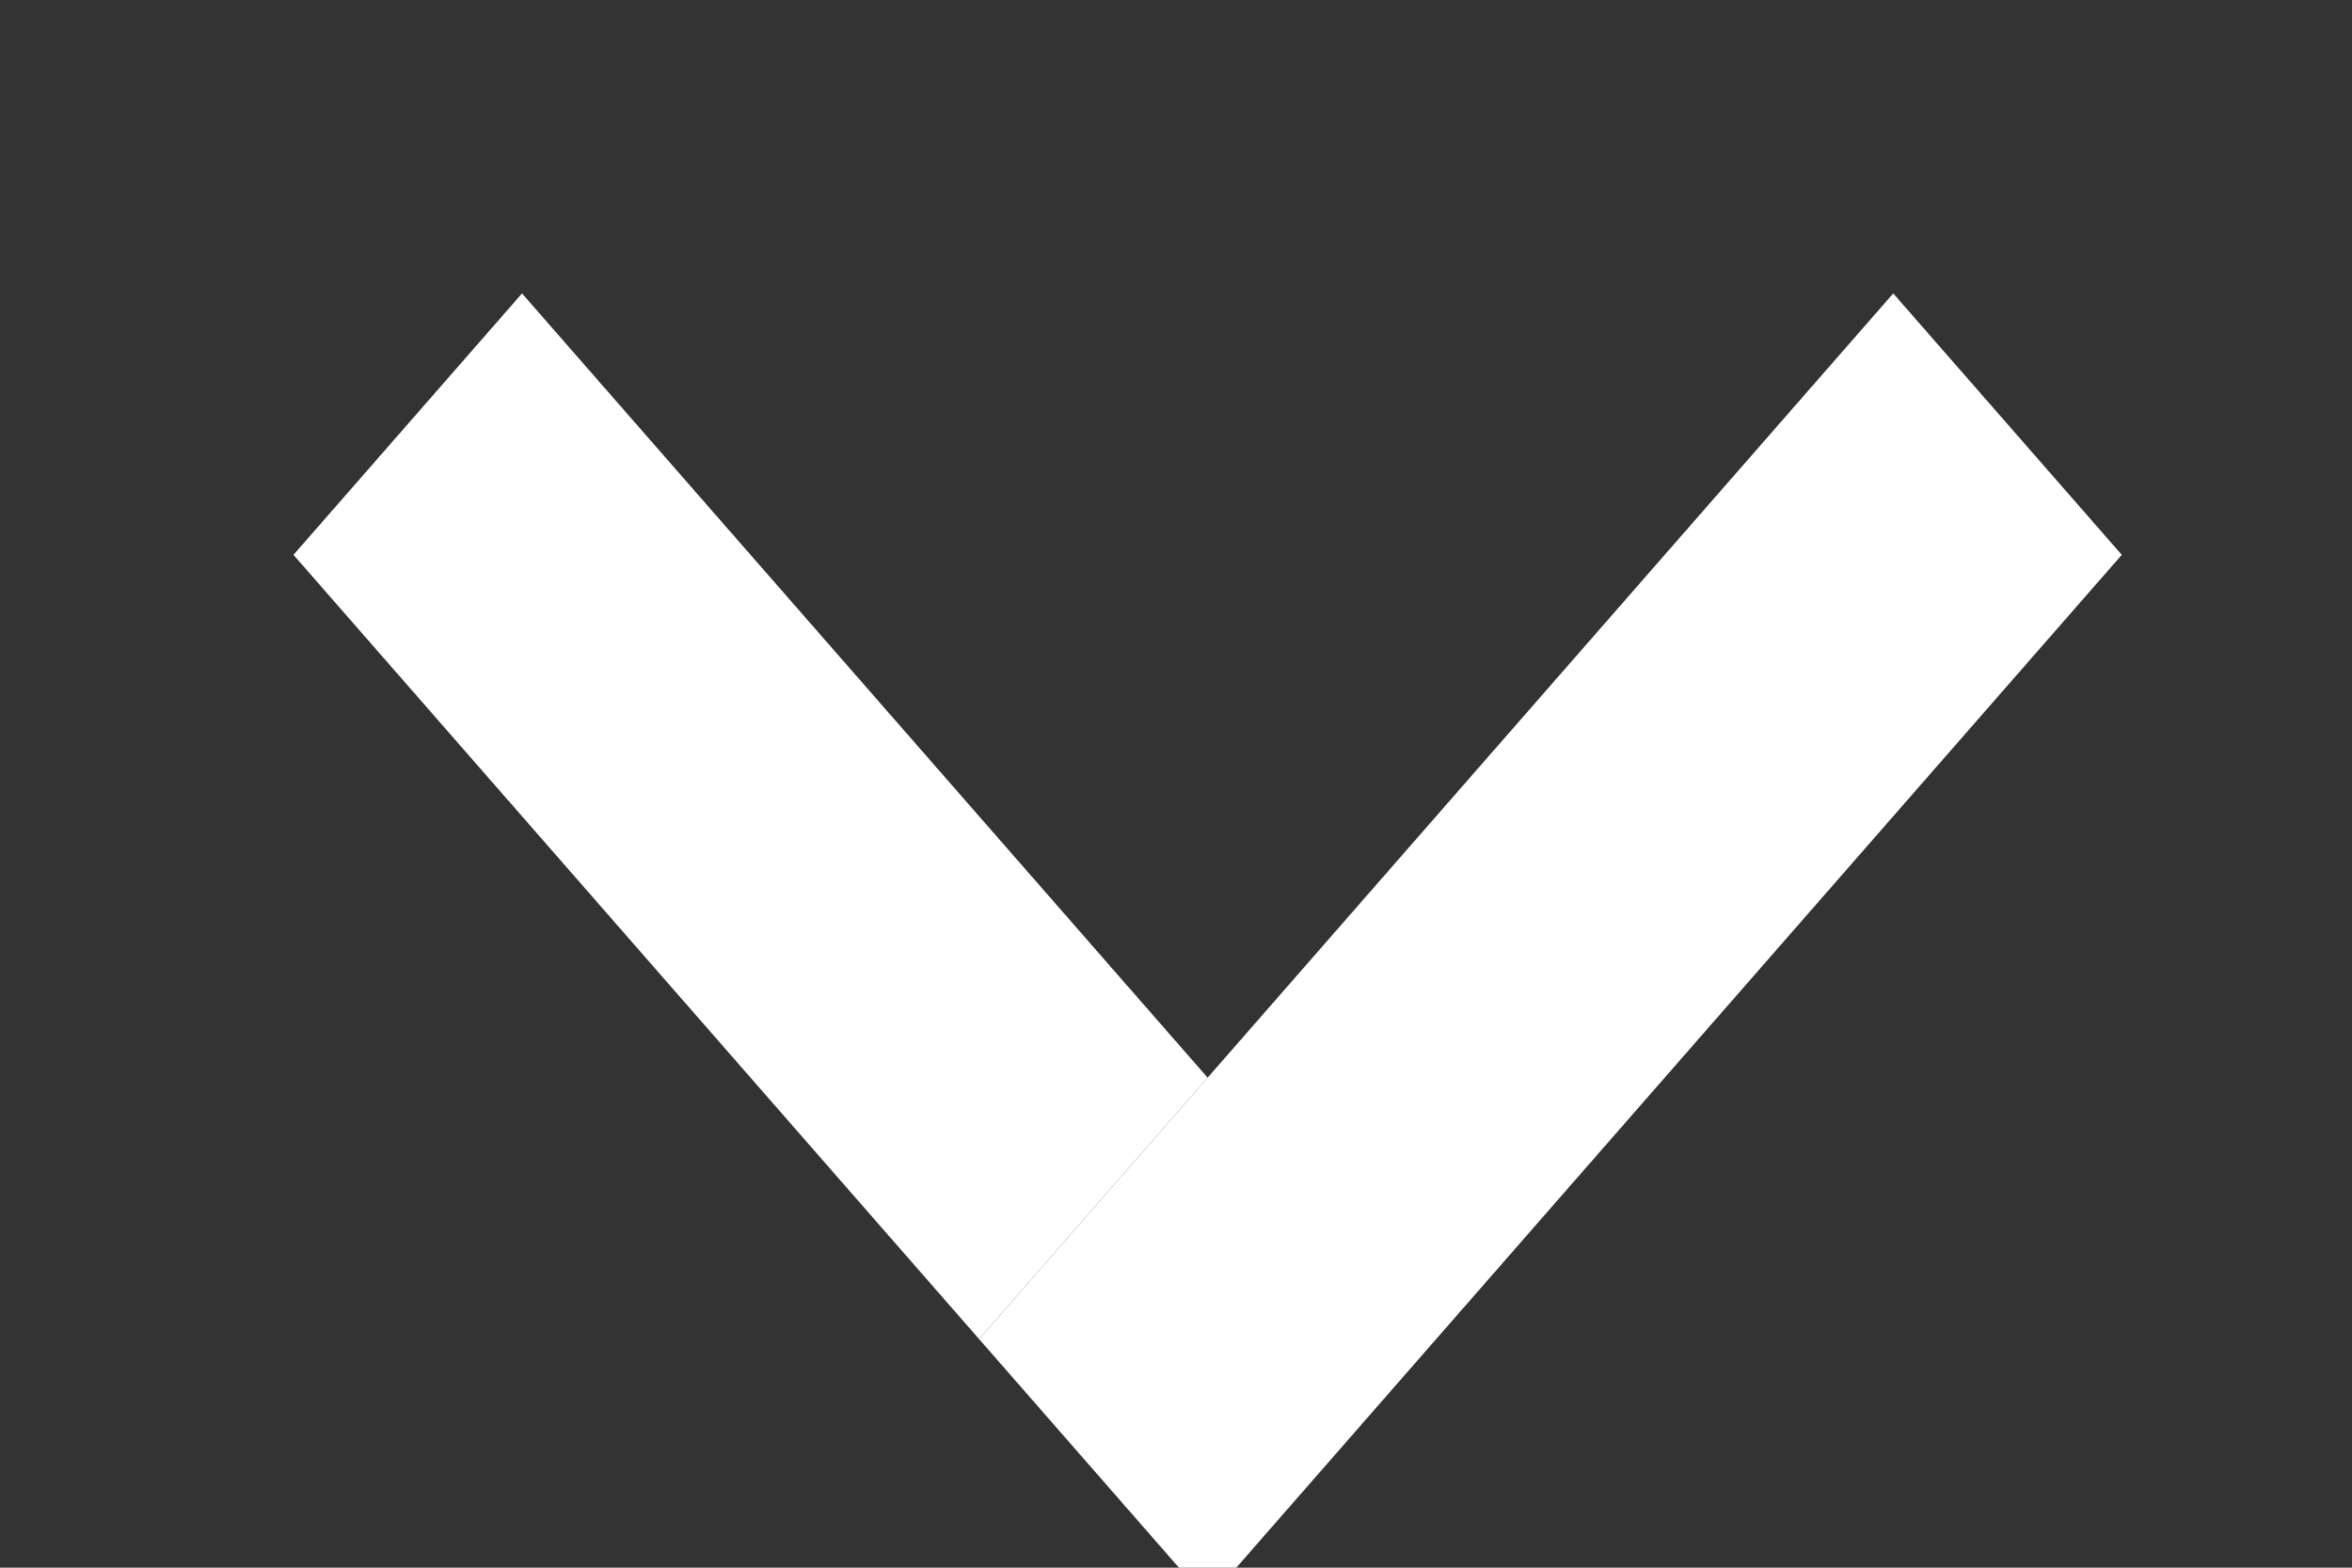 <?xml version="1.0" encoding="UTF-8" standalone="no"?>
<!-- Created with Inkscape (http://www.inkscape.org/) -->

<svg
   xmlns:dc="http://purl.org/dc/elements/1.1/"
   xmlns:cc="http://creativecommons.org/ns#"
   xmlns:rdf="http://www.w3.org/1999/02/22-rdf-syntax-ns#"
   xmlns:svg="http://www.w3.org/2000/svg"
   xmlns="http://www.w3.org/2000/svg"
   xmlns:sodipodi="http://sodipodi.sourceforge.net/DTD/sodipodi-0.dtd"
   xmlns:inkscape="http://www.inkscape.org/namespaces/inkscape"
   width="9"
   height="6"
   viewBox="0 0 9 6"
   version="1.1"
   id="svg8"
   sodipodi:docname="arrow-down-small-prelight.svg"
   inkscape:version="0.92.3 (2405546, 2018-03-11)">
  <rect x="0" y="0" width="9" height="6" fill="#333333" stroke="none"/>
  <defs
     id="defs2" />
  <sodipodi:namedview
     id="base"
     pagecolor="#000000"
     bordercolor="#666666"
     borderopacity="1.0"
     inkscape:pageopacity="0"
     inkscape:pageshadow="2"
     inkscape:zoom="136"
     inkscape:cx="-0.89705882"
     inkscape:cy="3"
     inkscape:document-units="px"
     inkscape:current-layer="layer1"
     showgrid="true"
     units="px"
     inkscape:window-width="1920"
     inkscape:window-height="1014"
     inkscape:window-x="0"
     inkscape:window-y="36"
     inkscape:window-maximized="1">
    <inkscape:grid
       type="xygrid"
       id="grid10" />
  </sodipodi:namedview>
  <g
     inkscape:label="Calque 1"
     inkscape:groupmode="layer"
     id="layer1"
     transform="translate(0,-364.542)">
    <g
       id="g827"
       transform="matrix(0.583,0.667,-0.583,0.667,217.149,119.514)"
       style="fill:#ffffff;fill-opacity:1;stroke-width:1.134">
      <rect
         style="fill:#ffffff;fill-opacity:1;stroke-width:1.134"
         y="364.542"
         x="4.5"
         height="6"
         width="1.5"
         id="rect816" />
      <rect
         y="369.042"
         x="0"
         height="1.5"
         width="4.5"
         id="rect820"
         style="fill:#ffffff;fill-opacity:1;stroke-width:1.134" />
    </g>
  </g>
</svg>
